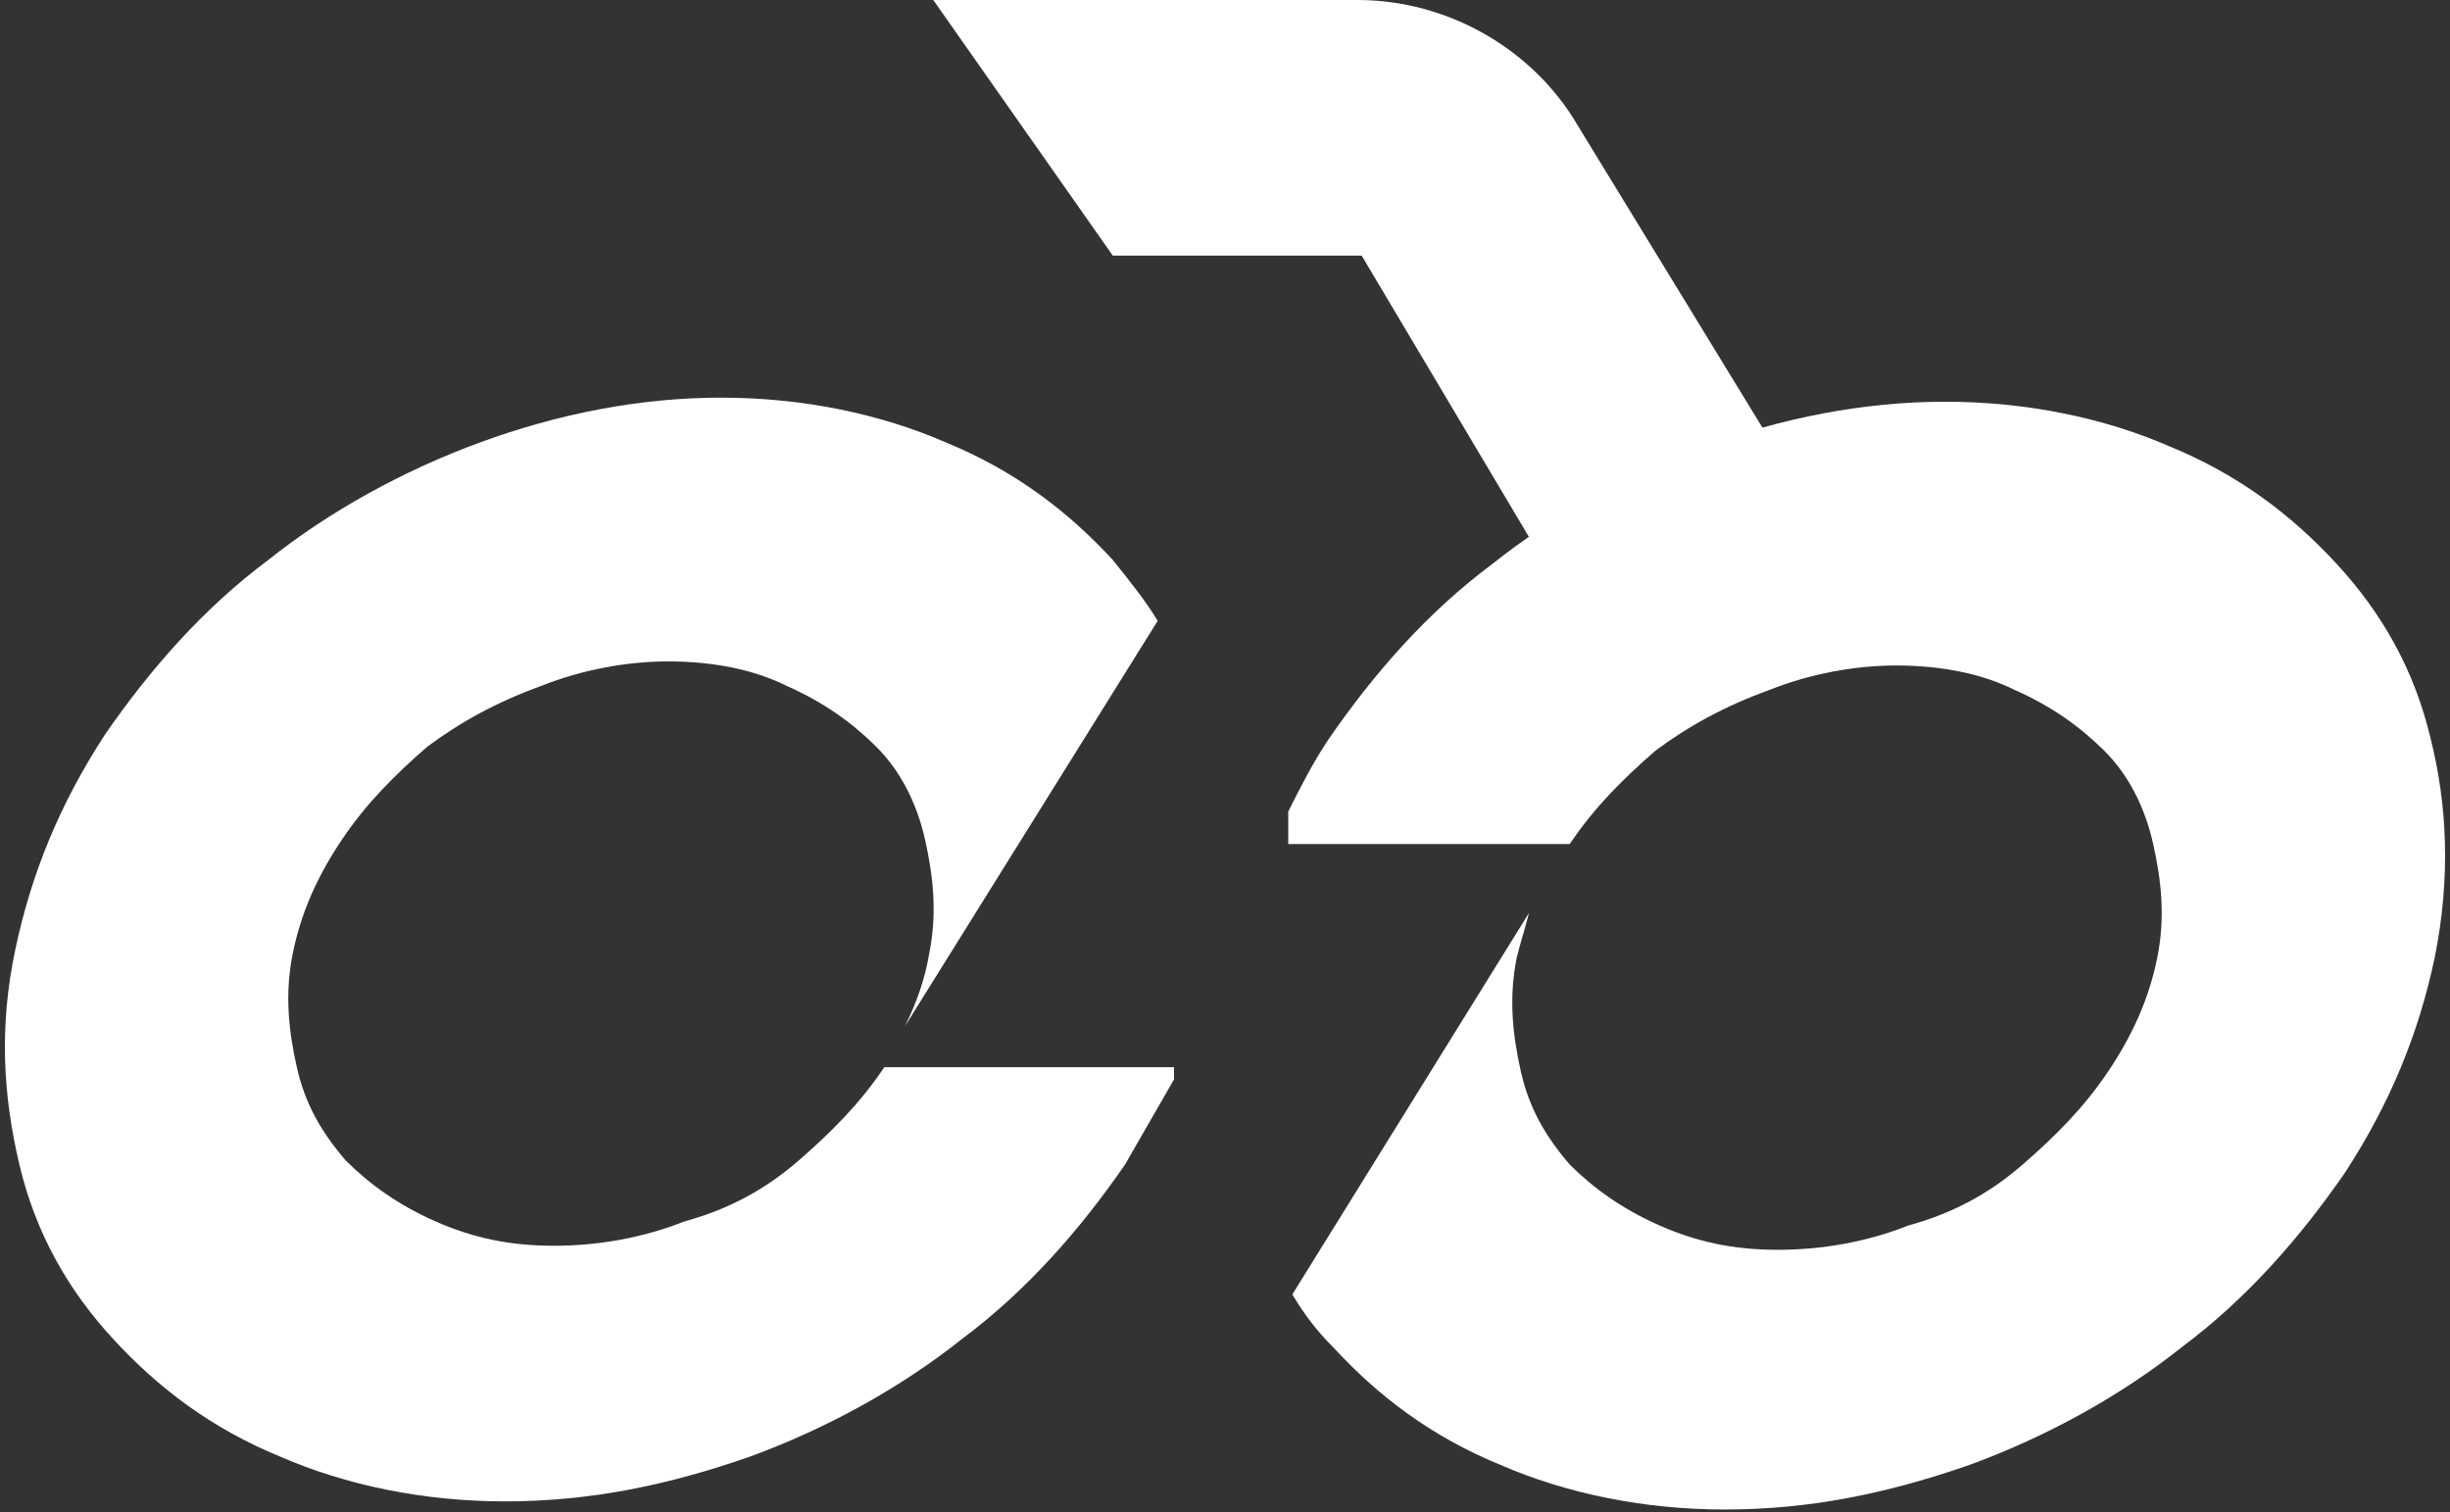 <svg width="81" height="50" viewBox="0 0 81 50" fill="none" xmlns="http://www.w3.org/2000/svg">
<rect x="0" y="0" width="81" height="50" fill="#333333" stroke="none"/>
<path d="M38.679 35.286H29.237C28.427 36.494 27.483 37.433 26.404 38.372C25.325 39.311 24.111 39.982 22.627 40.385C21.279 40.921 19.795 41.19 18.311 41.19C16.827 41.19 15.613 40.921 14.399 40.385C13.185 39.848 12.241 39.177 11.432 38.372C10.622 37.433 10.083 36.494 9.813 35.286C9.543 34.079 9.408 32.871 9.678 31.529C9.948 30.188 10.487 28.98 11.297 27.773C12.106 26.565 13.05 25.626 14.129 24.687C15.209 23.882 16.422 23.211 17.906 22.674C19.255 22.138 20.739 21.869 22.088 21.869C23.572 21.869 24.92 22.138 26 22.674C27.213 23.211 28.158 23.882 28.967 24.687C29.776 25.492 30.316 26.565 30.586 27.773C30.855 28.98 30.99 30.188 30.721 31.529C30.586 32.334 30.316 33.139 29.911 33.944L38.274 20.528C37.87 19.857 37.33 19.186 36.791 18.515C35.307 16.905 33.553 15.563 31.26 14.624C29.102 13.685 26.539 13.148 23.841 13.148C21.144 13.148 18.446 13.685 15.883 14.624C13.32 15.563 10.892 16.905 8.869 18.515C6.711 20.125 4.957 22.138 3.473 24.284C1.989 26.565 1.045 28.846 0.506 31.395C-0.034 33.944 0.101 36.225 0.641 38.506C1.18 40.787 2.259 42.665 3.743 44.275C5.227 45.886 6.98 47.227 9.273 48.166C11.432 49.105 13.995 49.642 16.692 49.642C19.525 49.642 22.088 49.105 24.785 48.166C27.348 47.227 29.776 45.886 31.8 44.275C33.958 42.665 35.712 40.653 37.195 38.506C37.735 37.567 38.274 36.628 38.814 35.689V35.286H38.679Z" fill="white"/>
<path d="M80.359 24.419C79.82 22.138 78.741 20.259 77.257 18.649C75.773 17.039 74.02 15.698 71.727 14.759C69.568 13.819 67.005 13.283 64.308 13.283C61.61 13.283 58.912 13.819 56.349 14.759C53.786 15.698 51.358 17.039 49.335 18.649C47.177 20.259 45.423 22.272 43.94 24.419C43.4 25.224 42.995 26.029 42.591 26.834V27.907H51.898C52.707 26.7 53.652 25.76 54.731 24.821C55.81 24.016 57.024 23.345 58.508 22.809C59.856 22.272 61.34 22.004 62.689 22.004C64.173 22.004 65.522 22.272 66.601 22.809C67.815 23.345 68.759 24.016 69.568 24.821C70.378 25.626 70.917 26.7 71.187 27.907C71.457 29.115 71.592 30.322 71.322 31.664C71.052 33.005 70.513 34.213 69.703 35.42C68.894 36.628 67.95 37.567 66.871 38.506C65.791 39.446 64.578 40.116 63.094 40.519C61.745 41.056 60.261 41.324 58.777 41.324C57.294 41.324 56.08 41.056 54.866 40.519C53.652 39.982 52.707 39.311 51.898 38.506C51.089 37.567 50.549 36.628 50.279 35.42C50.01 34.213 49.875 33.005 50.145 31.664C50.279 31.127 50.414 30.725 50.549 30.188L42.726 42.8C43.13 43.471 43.535 44.007 44.075 44.544C45.558 46.154 47.312 47.496 49.605 48.435C51.763 49.374 54.326 49.911 57.024 49.911C59.856 49.911 62.419 49.374 65.117 48.435C67.68 47.496 70.108 46.154 72.131 44.544C74.289 42.934 76.043 40.921 77.527 38.775C79.01 36.494 79.955 34.213 80.494 31.664C81.034 28.98 80.899 26.565 80.359 24.419Z" fill="white"/>
<path d="M52.168 4.159C50.684 1.61 47.851 0 44.884 0H30.855L36.791 8.453H45.019L52.438 20.93H62.419L52.168 4.159Z" fill="white"/>
</svg>
